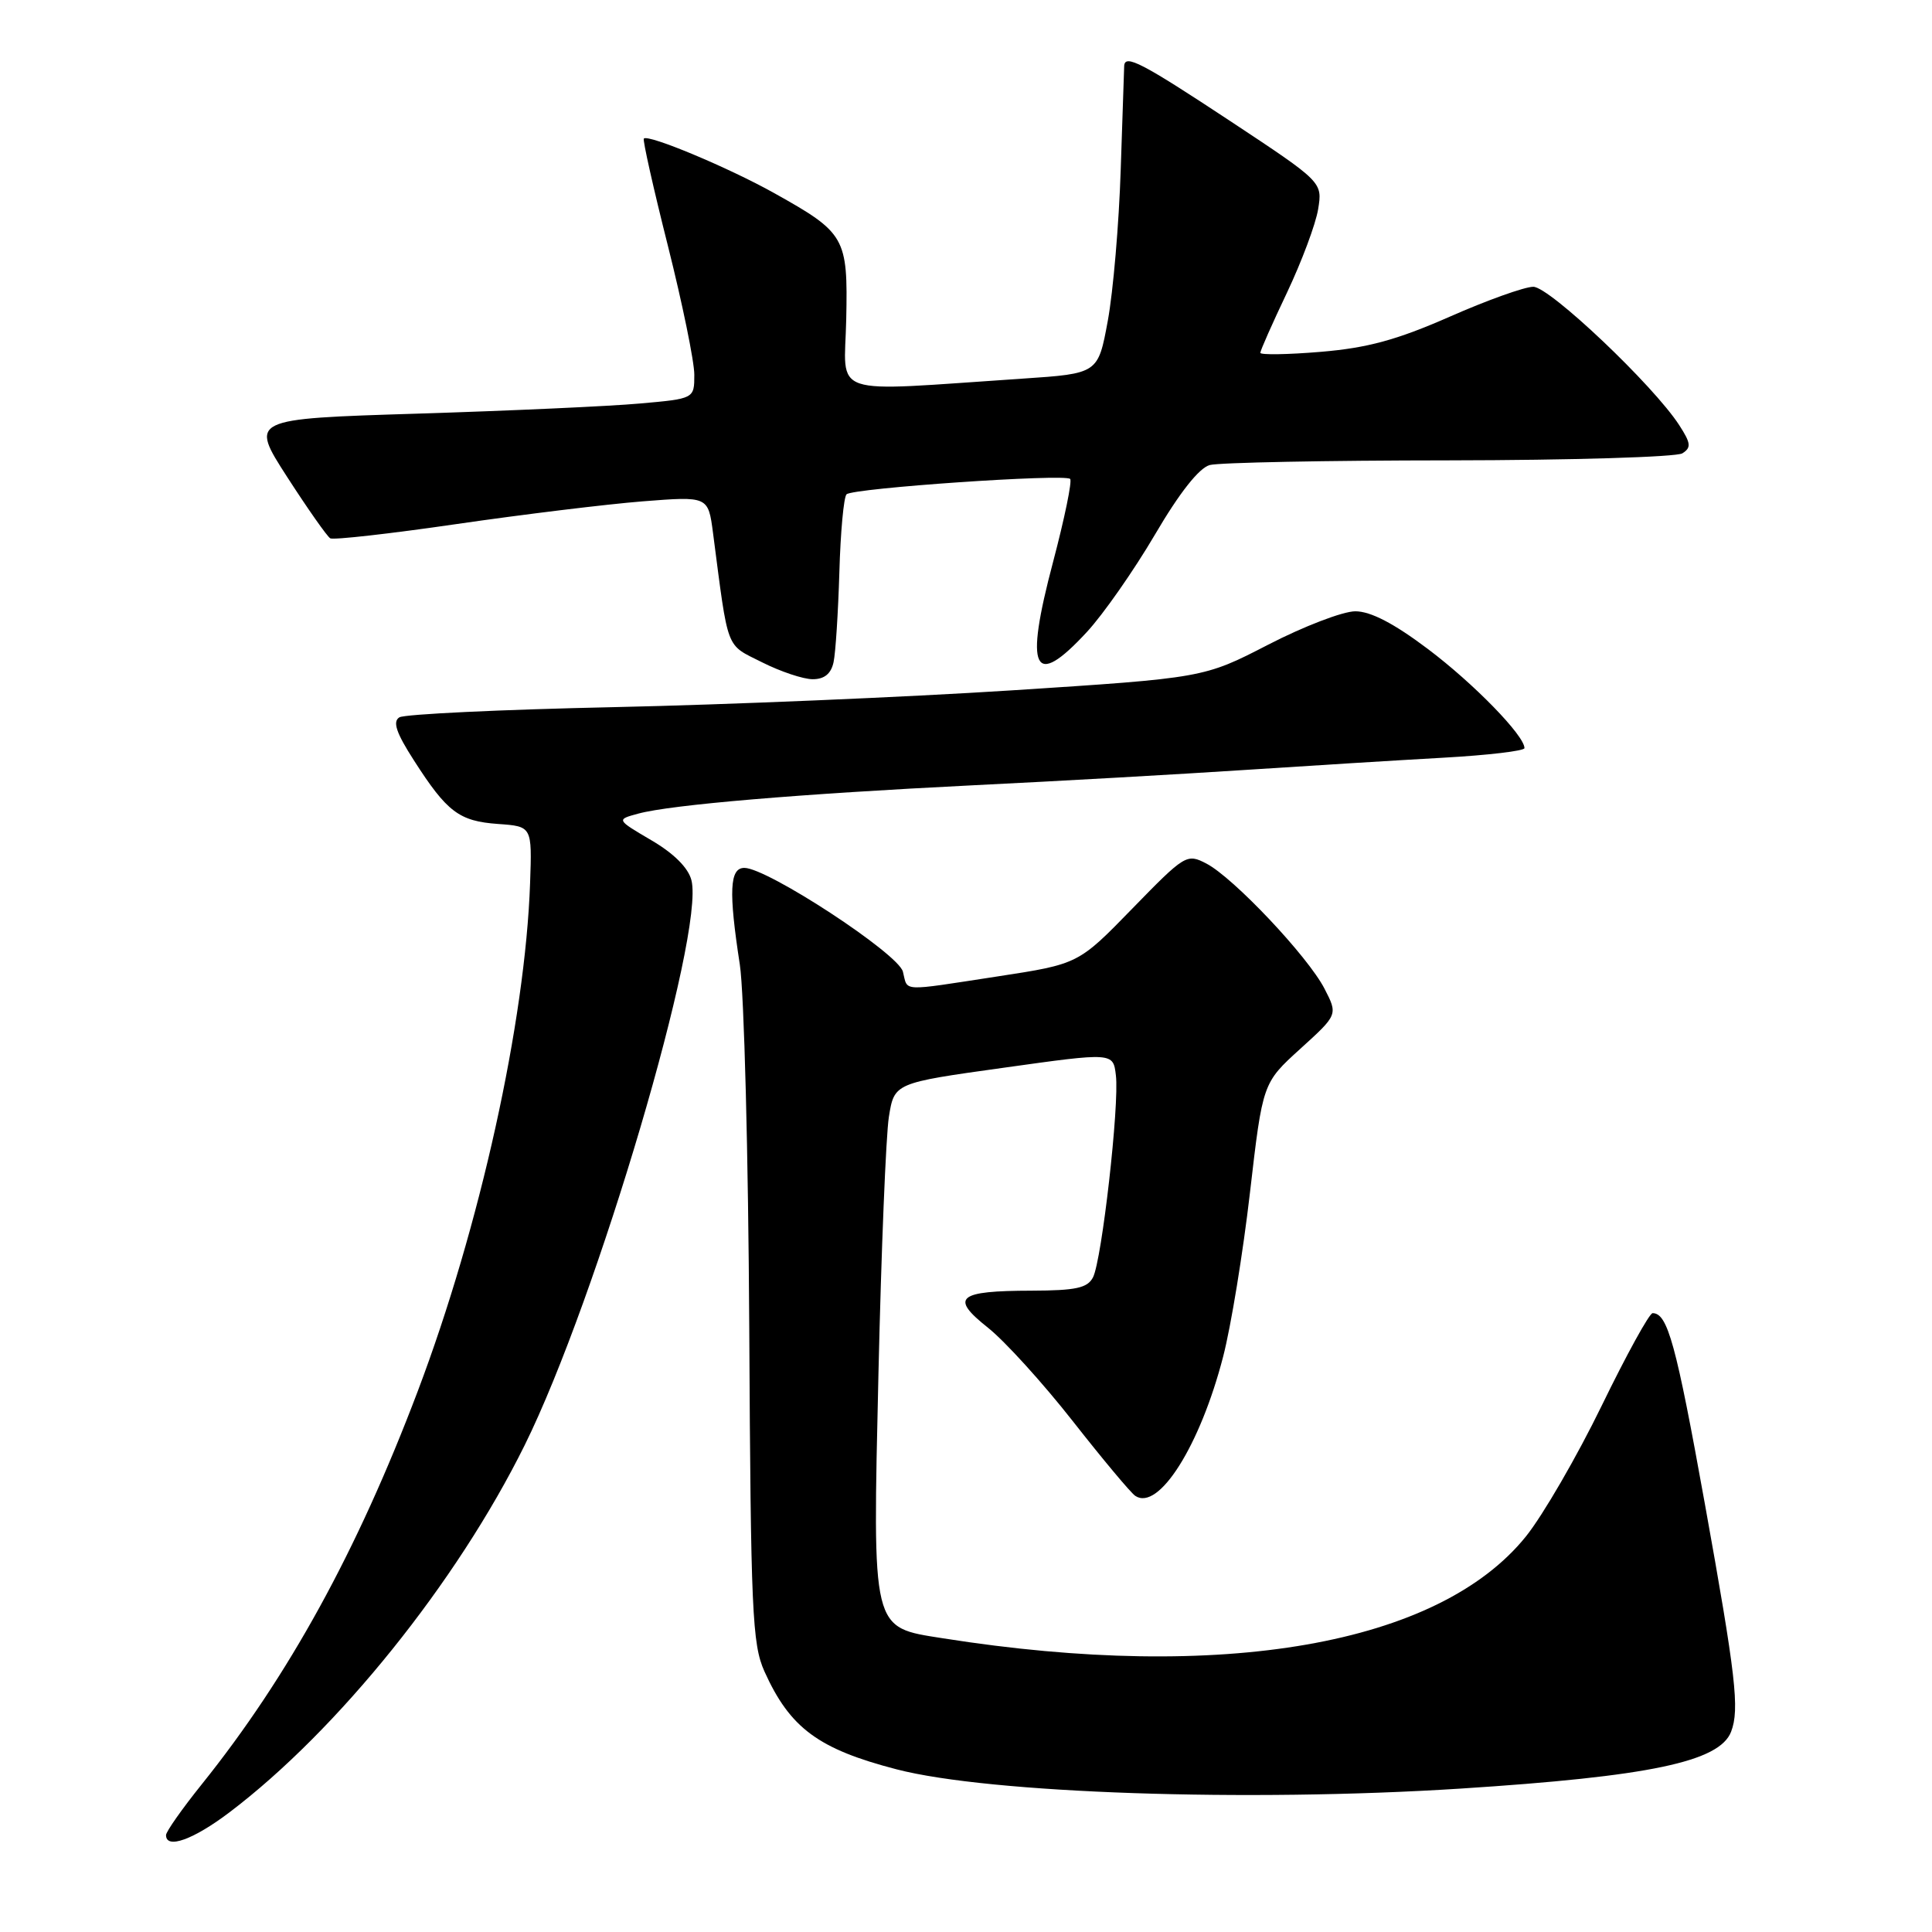 <?xml version="1.0" encoding="UTF-8" standalone="no"?>
<!DOCTYPE svg PUBLIC "-//W3C//DTD SVG 1.1//EN" "http://www.w3.org/Graphics/SVG/1.1/DTD/svg11.dtd" >
<svg xmlns="http://www.w3.org/2000/svg" xmlns:xlink="http://www.w3.org/1999/xlink" version="1.1" viewBox="0 0 256 256">
 <g >
 <path fill="currentColor"
d=" M 30.41 240.14 C 44.75 229.28 60.54 209.65 69.52 191.50 C 79.12 172.09 93.40 123.73 91.62 116.64 C 91.21 115.00 89.30 113.09 86.31 111.34 C 81.65 108.60 81.65 108.60 84.57 107.81 C 88.91 106.63 105.87 105.20 129.00 104.05 C 140.28 103.50 156.47 102.58 165.00 102.02 C 173.53 101.46 185.34 100.73 191.25 100.40 C 197.16 100.07 202.00 99.50 202.00 99.13 C 202.00 97.47 195.29 90.58 189.21 86.00 C 184.70 82.60 181.61 81.00 179.59 81.00 C 177.95 81.00 172.76 82.99 168.05 85.42 C 159.50 89.83 159.50 89.83 134.00 91.48 C 119.97 92.38 96.27 93.38 81.33 93.70 C 66.38 94.02 53.60 94.63 52.92 95.05 C 52.00 95.62 52.50 97.11 54.85 100.76 C 59.24 107.61 60.83 108.81 66.00 109.18 C 70.50 109.50 70.50 109.50 70.24 117.00 C 69.60 135.41 63.59 162.58 55.35 184.35 C 47.33 205.54 38.22 222.11 26.75 236.41 C 24.14 239.66 22.00 242.70 22.00 243.16 C 22.00 245.07 25.63 243.76 30.41 240.14 Z  M 193.50 237.00 C 218.57 235.39 227.85 233.44 229.38 229.46 C 230.52 226.47 230.02 222.13 225.90 199.25 C 222.08 178.05 220.97 174.00 218.98 174.00 C 218.55 174.00 215.52 179.51 212.24 186.25 C 208.96 192.99 204.44 200.79 202.19 203.59 C 190.63 217.94 162.01 222.94 124.93 217.08 C 115.43 215.58 115.62 216.36 116.40 182.00 C 116.77 165.78 117.39 150.47 117.78 148.00 C 118.50 143.50 118.50 143.50 133.00 141.48 C 147.50 139.45 147.50 139.45 147.86 142.48 C 148.34 146.39 146.00 166.97 144.83 169.25 C 144.10 170.67 142.57 171.00 136.71 171.02 C 126.87 171.04 125.84 171.91 130.90 175.92 C 133.12 177.68 138.19 183.26 142.15 188.31 C 146.12 193.37 149.84 197.82 150.43 198.21 C 153.52 200.28 159.02 191.57 162.07 179.77 C 163.11 175.77 164.71 165.97 165.63 158.00 C 167.31 143.50 167.31 143.50 172.30 138.97 C 177.28 134.45 177.28 134.45 175.50 131.00 C 173.29 126.72 163.42 116.27 159.84 114.42 C 157.26 113.08 157.01 113.23 150.04 120.39 C 142.89 127.74 142.89 127.74 132.19 129.38 C 119.11 131.38 120.33 131.44 119.64 128.75 C 119.02 126.35 101.68 115.00 98.63 115.00 C 96.68 115.00 96.53 118.08 98.03 127.81 C 98.60 131.49 99.16 153.18 99.28 176.00 C 99.48 213.51 99.67 217.88 101.30 221.49 C 104.68 228.98 108.44 231.76 118.82 234.45 C 131.11 237.64 165.30 238.80 193.50 237.00 Z  M 110.45 87.75 C 110.72 86.51 111.06 81.15 111.22 75.83 C 111.37 70.51 111.80 65.86 112.17 65.50 C 112.99 64.68 141.08 62.75 141.80 63.46 C 142.08 63.75 141.06 68.69 139.54 74.45 C 135.71 88.89 136.93 91.41 144.01 83.75 C 146.18 81.41 150.23 75.61 153.03 70.85 C 156.30 65.27 158.89 62.00 160.30 61.62 C 161.51 61.29 175.78 61.01 192.00 61.00 C 208.22 60.98 222.14 60.56 222.92 60.07 C 224.12 59.31 224.06 58.74 222.51 56.34 C 219.10 51.06 205.32 38.00 203.17 38.00 C 202.02 38.00 197.02 39.79 192.06 41.98 C 185.07 45.05 181.20 46.10 175.01 46.62 C 170.60 46.99 167.00 47.04 167.00 46.75 C 167.00 46.45 168.59 42.86 170.54 38.76 C 172.48 34.66 174.34 29.69 174.66 27.72 C 175.24 24.13 175.24 24.13 163.04 16.06 C 151.27 8.29 149.04 7.13 148.96 8.75 C 148.94 9.16 148.73 15.35 148.50 22.50 C 148.27 29.65 147.50 38.65 146.79 42.50 C 145.50 49.50 145.50 49.50 135.50 50.17 C 109.36 51.91 111.91 52.77 112.13 42.31 C 112.36 31.44 112.02 30.86 102.59 25.59 C 96.56 22.22 85.91 17.76 85.31 18.36 C 85.14 18.53 86.57 24.92 88.50 32.57 C 90.42 40.21 92.00 47.90 92.00 49.65 C 92.00 52.83 92.00 52.83 84.75 53.47 C 80.76 53.83 67.51 54.43 55.30 54.81 C 33.09 55.50 33.09 55.50 38.05 63.20 C 40.78 67.43 43.35 71.09 43.76 71.33 C 44.17 71.57 51.70 70.72 60.50 69.44 C 69.30 68.16 80.40 66.81 85.17 66.43 C 93.84 65.75 93.84 65.75 94.48 70.63 C 96.55 86.49 96.10 85.30 100.96 87.75 C 103.42 88.99 106.44 90.00 107.69 90.00 C 109.23 90.00 110.12 89.28 110.45 87.75 Z "/>
</g>
</svg>